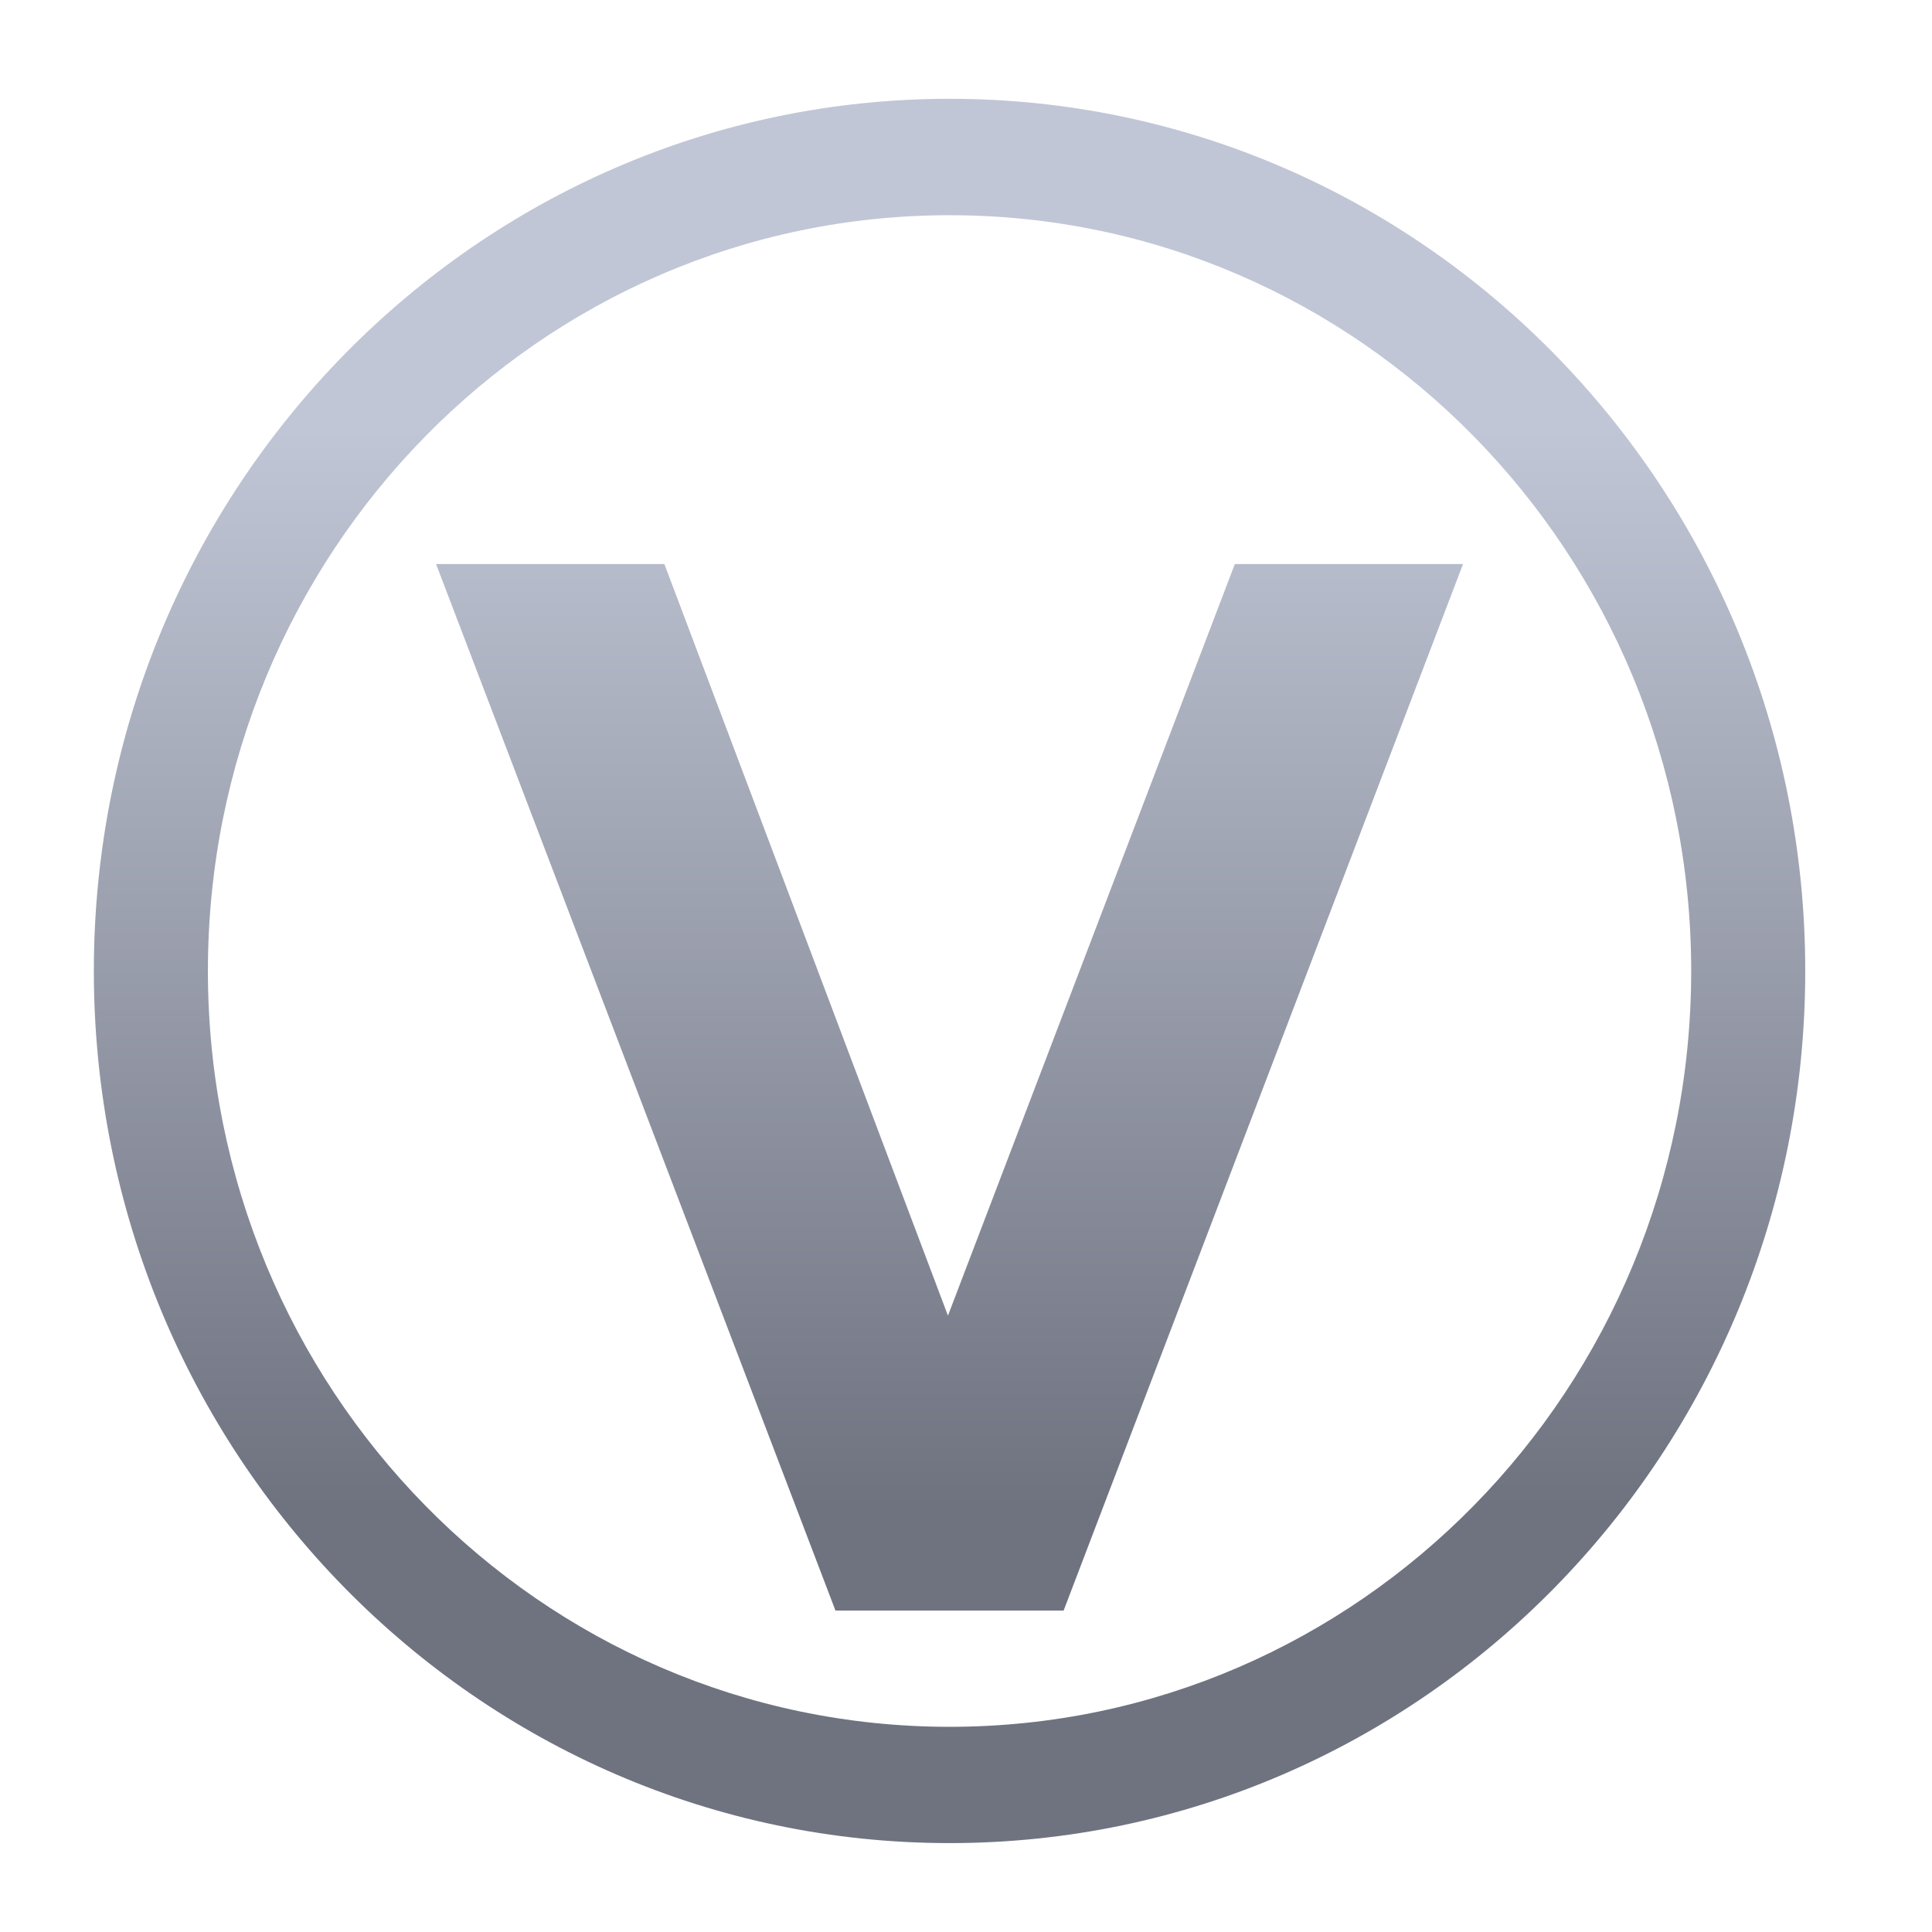 <svg xmlns="http://www.w3.org/2000/svg" xmlns:xlink="http://www.w3.org/1999/xlink" width="64" height="64" viewBox="0 0 64 64" version="1.1"><defs><linearGradient id="linear0" gradientUnits="userSpaceOnUse" x1="0" y1="0" x2="0" y2="1" gradientTransform="matrix(56,0,0,35.898,4,14.051)"><stop offset="0" style="stop-color:#c1c6d6;stop-opacity:1;"/><stop offset="1" style="stop-color:#6f7380;stop-opacity:1;"/></linearGradient></defs><g id="surface1"><path style=" stroke:none;fill-rule:nonzero;fill:url(#linear0);" d="M 31.457 3.273 C 15.801 3.273 3.109 16.211 3.109 32.164 C 3.109 48.121 15.801 61.055 31.457 61.055 C 47.109 61.055 59.801 48.121 59.801 32.164 C 59.801 16.211 47.109 3.273 31.457 3.273 Z M 31.457 7.129 C 45.023 7.129 56.023 18.336 56.023 32.164 C 56.023 45.992 45.023 57.203 31.457 57.203 C 17.887 57.203 6.887 45.992 6.887 32.164 C 6.887 18.336 17.887 7.129 31.457 7.129 Z M 14.445 18.684 L 27.676 53.352 L 35.234 53.352 L 48.465 18.684 L 40.906 18.684 L 31.402 43.582 L 22.008 18.684 Z M 14.445 18.684 "/></g></svg>
